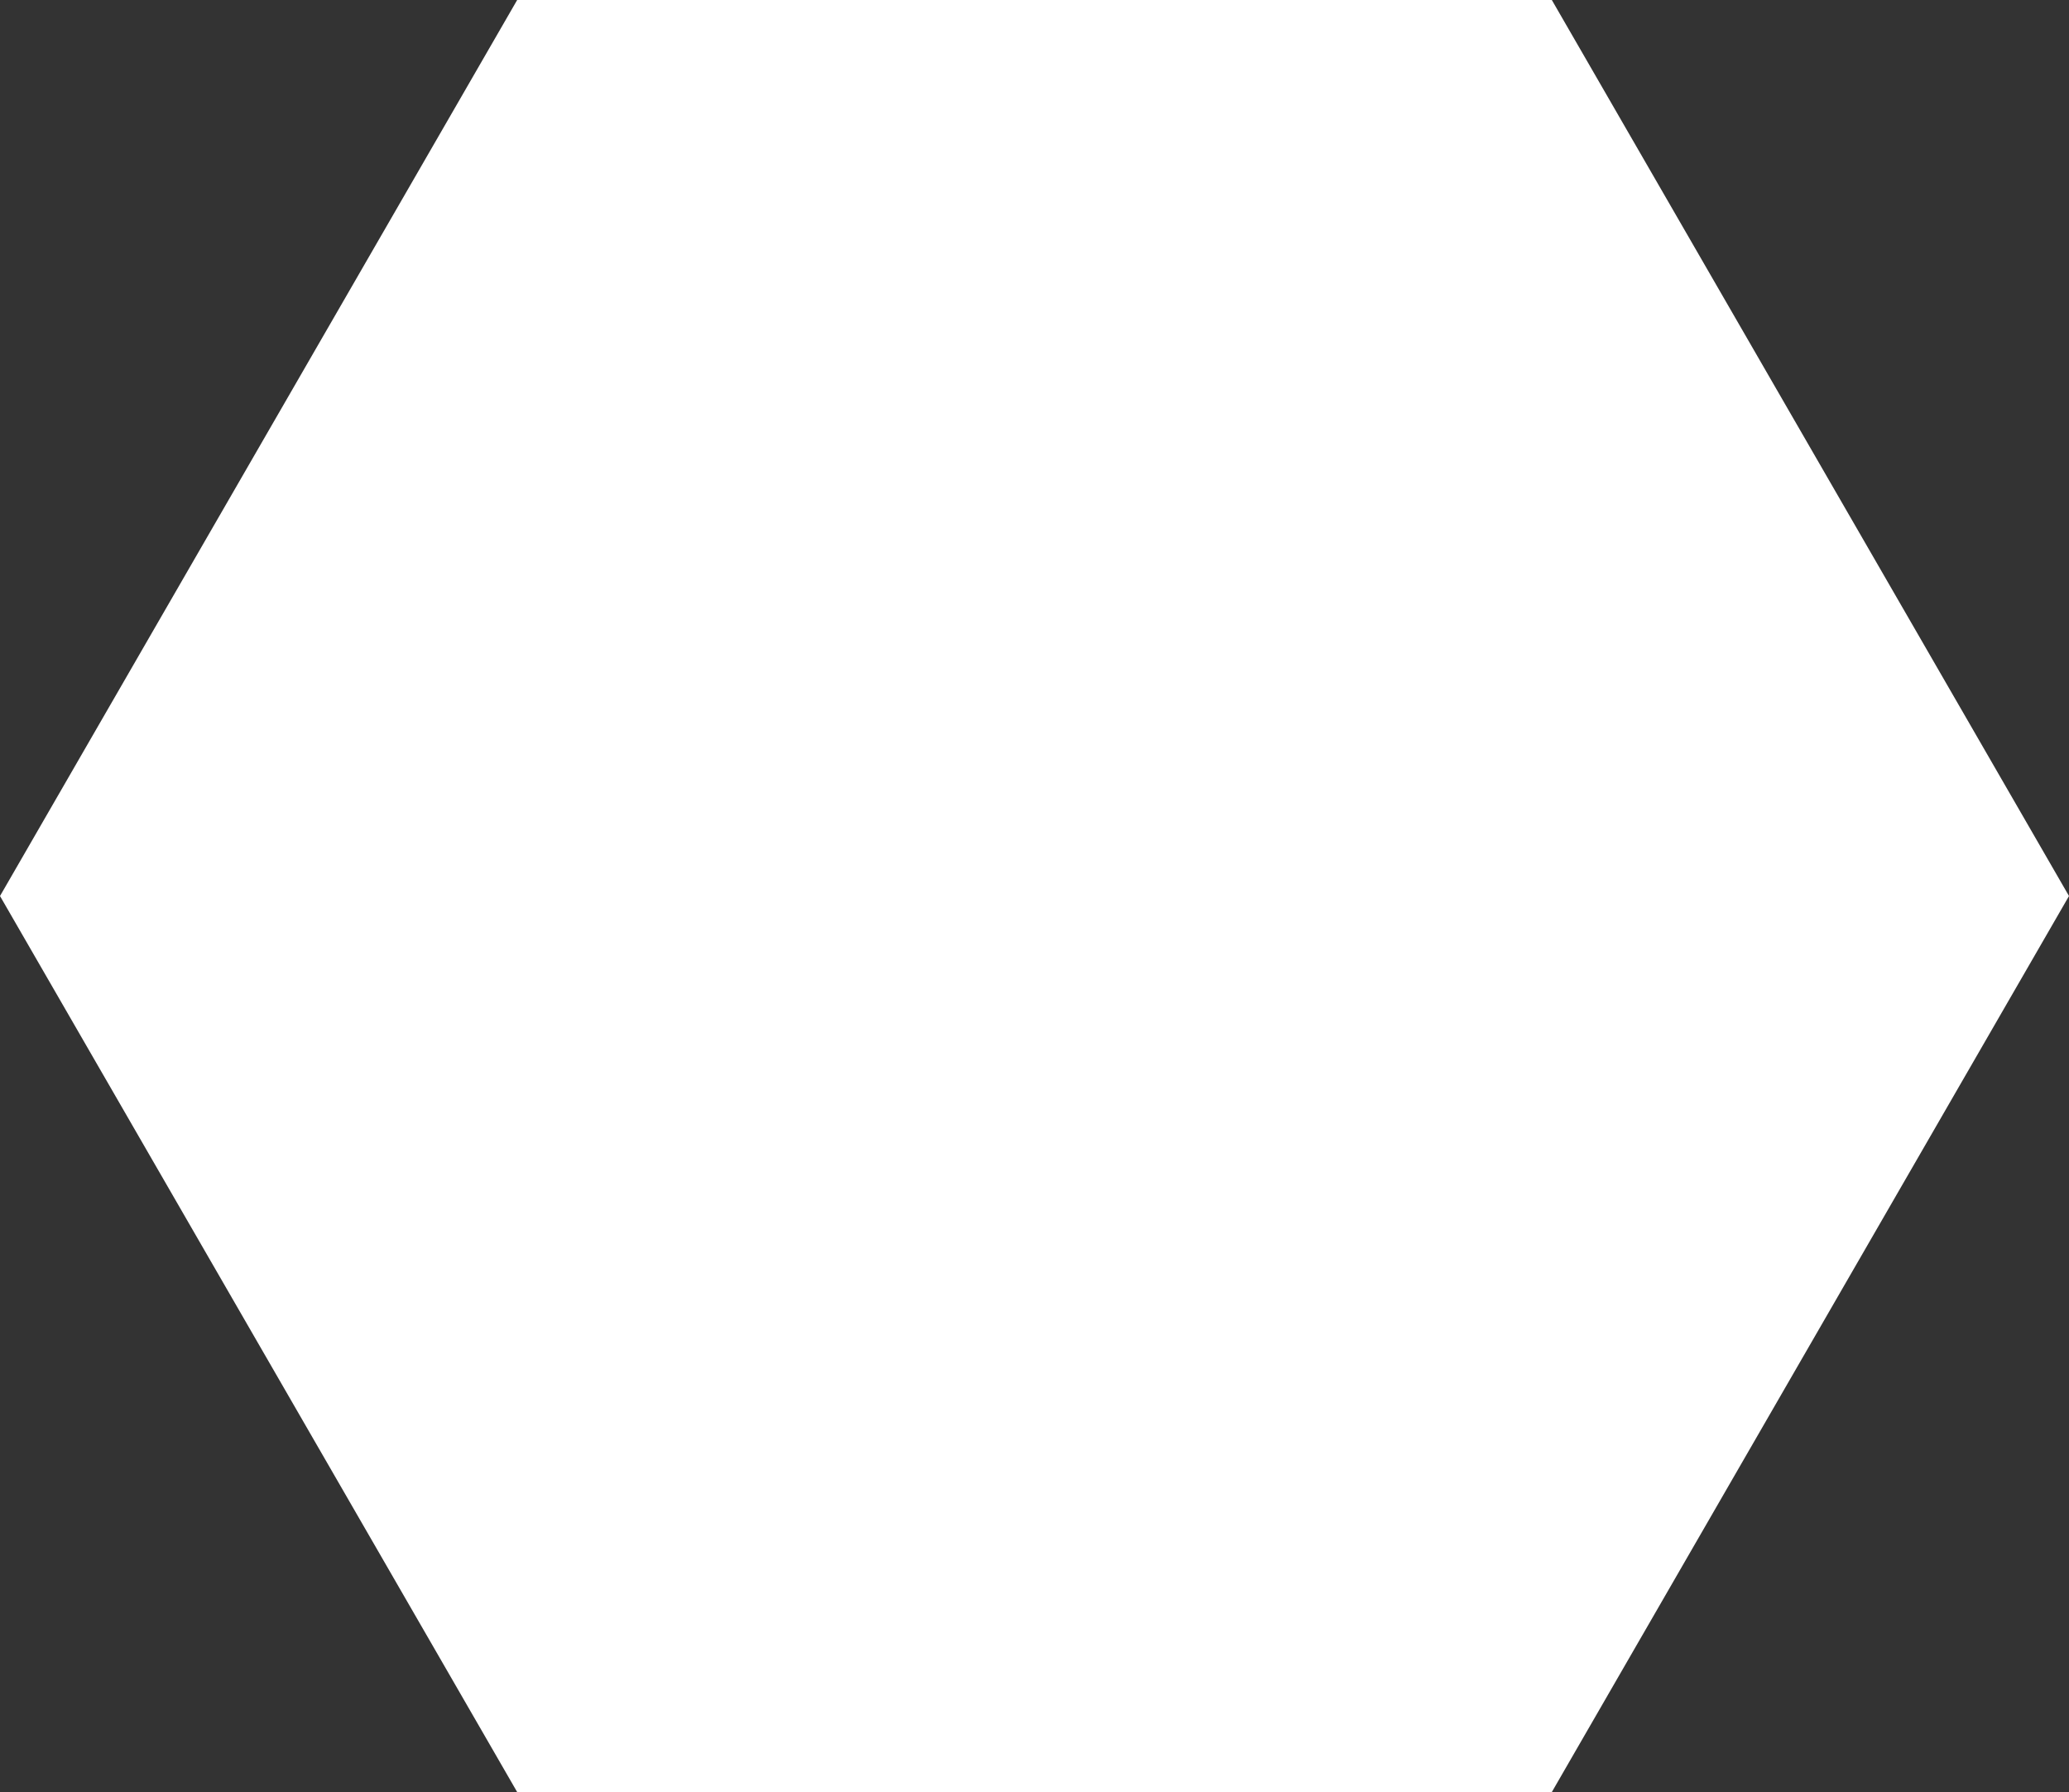 <svg id="Layer_1" data-name="Layer 1" xmlns="http://www.w3.org/2000/svg" viewBox="0 0 135.1 117"><rect x="0" y="0" width="135.1" height="117" fill="#333333" stroke="none"/><defs><style>.cls-1{fill:#fff;}</style></defs><polygon class="cls-1" points="101.33 0 33.77 0 0 58.5 33.77 117 101.33 117 135.1 58.5 101.33 0"/></svg>